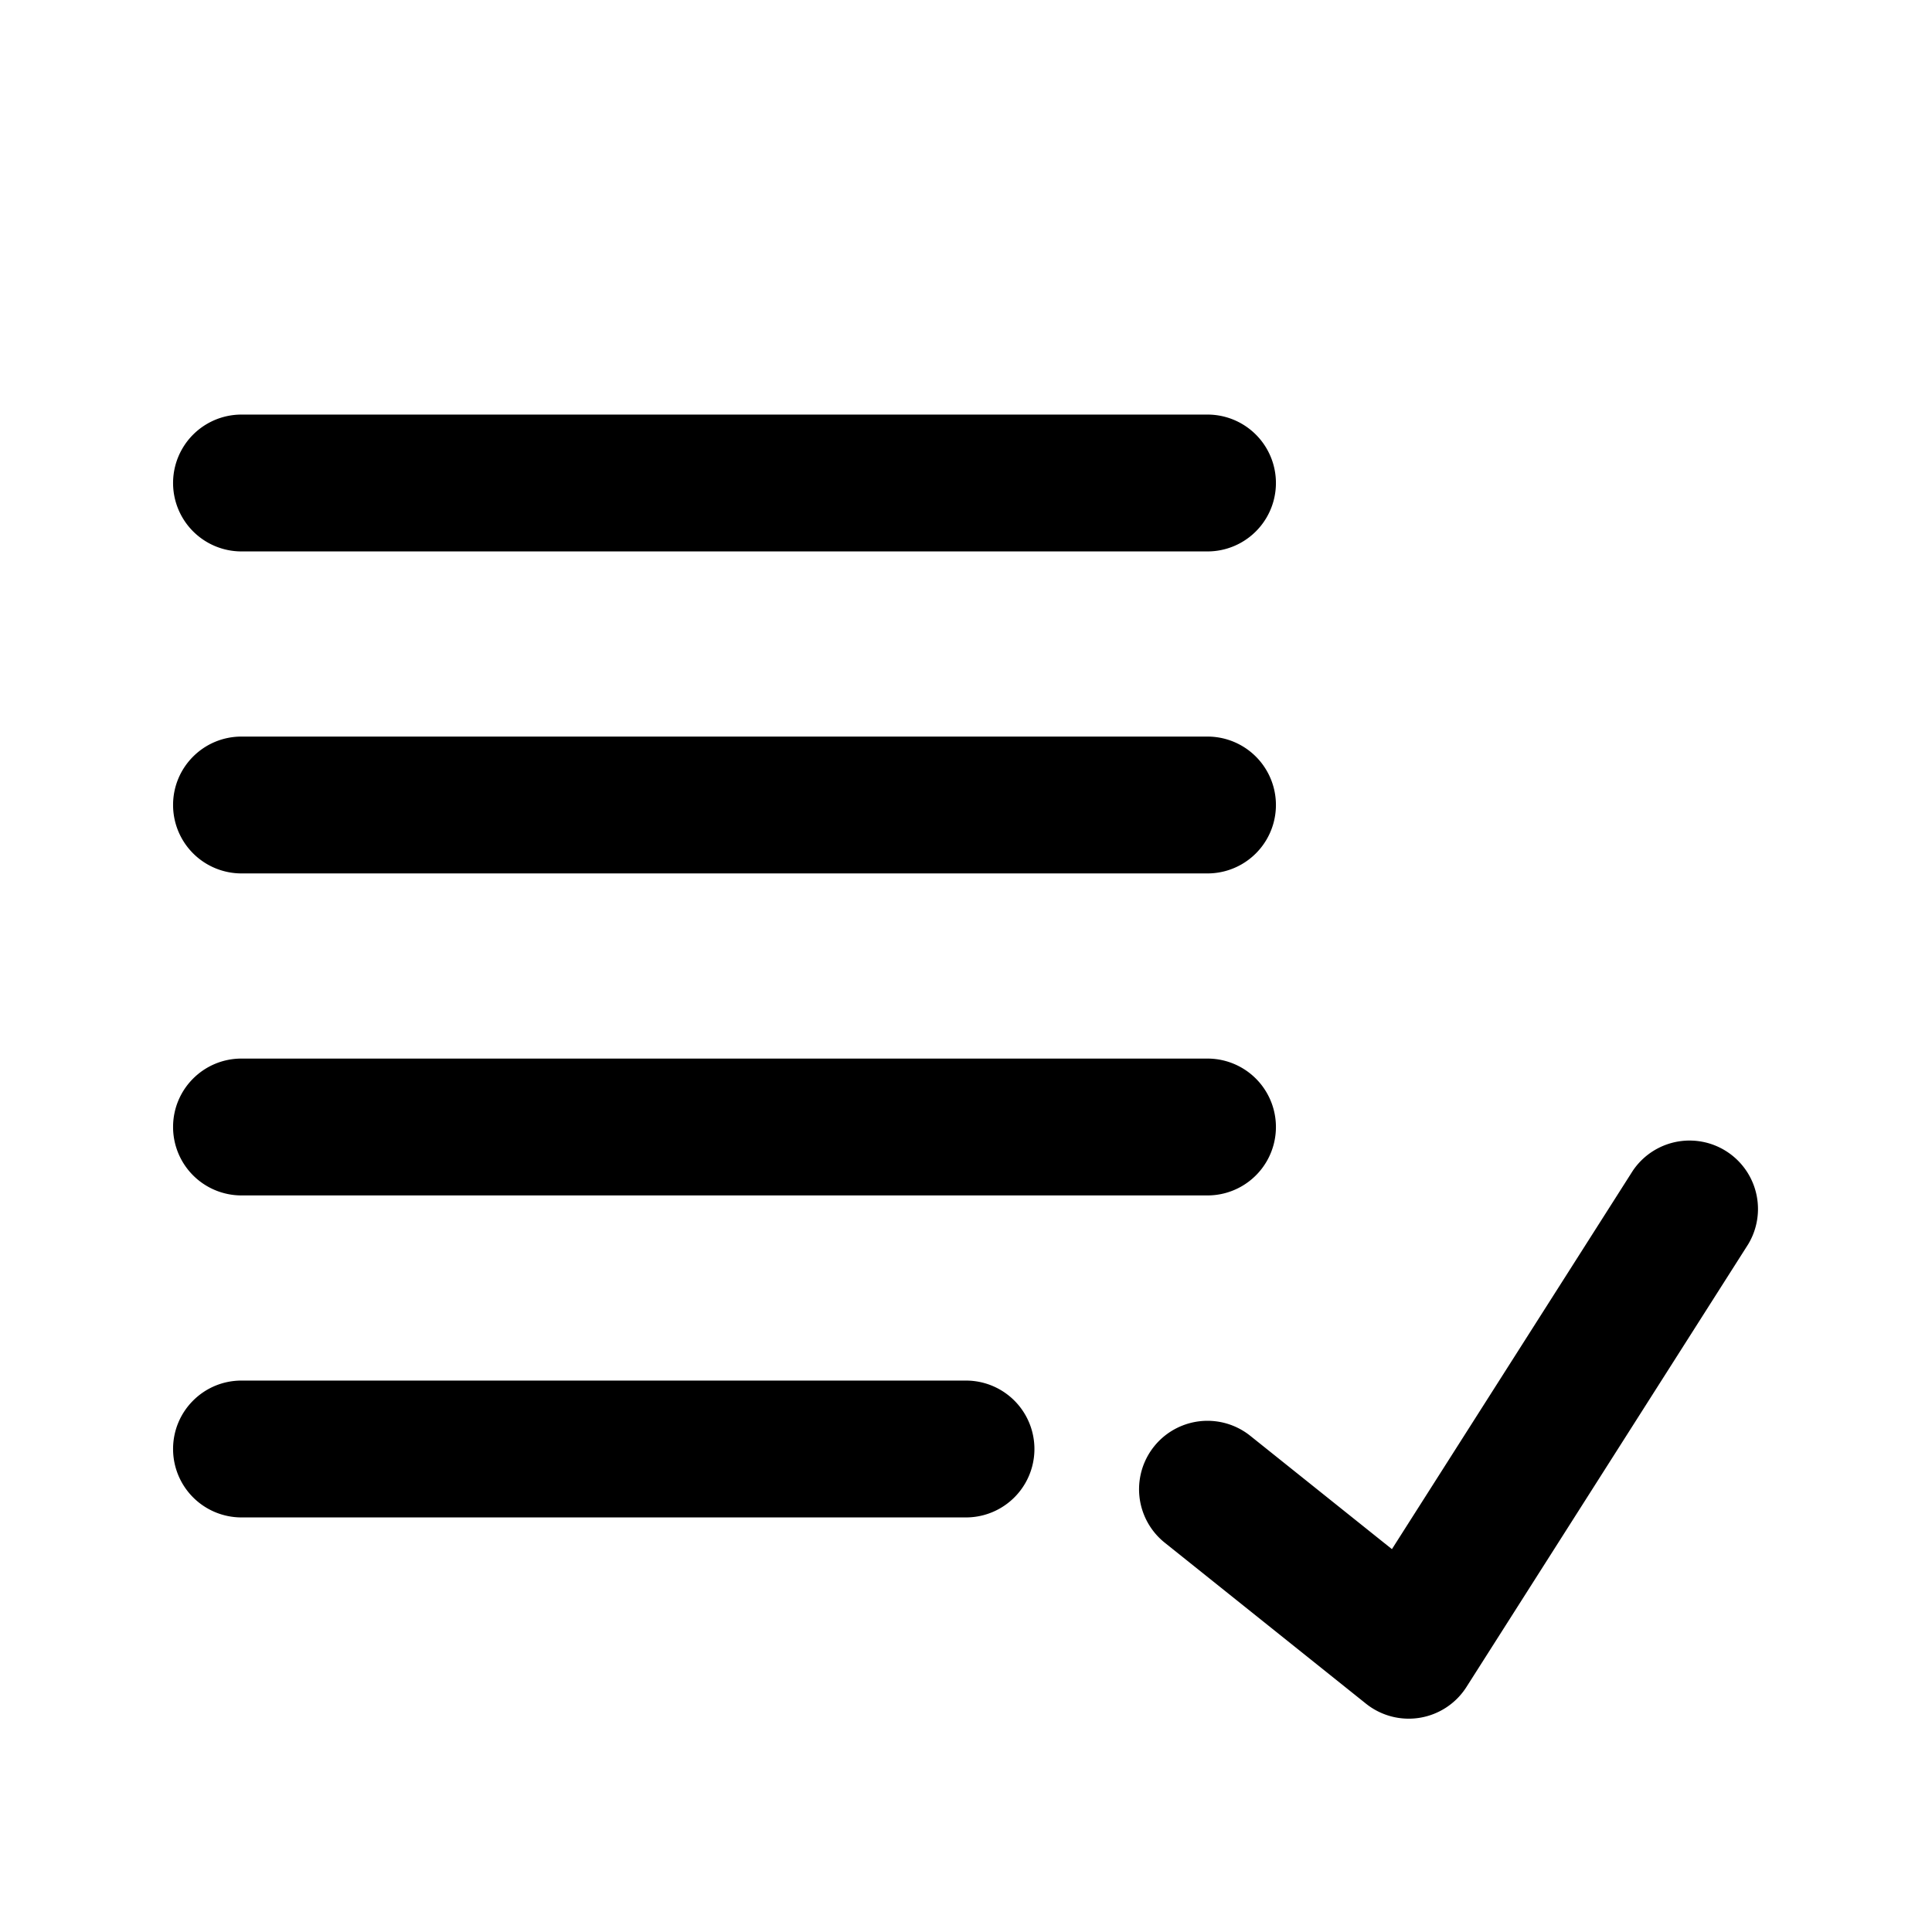 <svg xmlns="http://www.w3.org/2000/svg" fill="none" viewBox="0 0 24 24"><path fill="currentColor" fill-rule="evenodd" d="M3 5.15a.85.85 0 0 0 0 1.7h12a.85.85 0 0 0 0-1.7H3ZM2.15 10c0-.47.38-.85.85-.85h12a.85.85 0 0 1 0 1.7H3a.85.85 0 0 1-.85-.85Zm0 8c0-.47.38-.85.85-.85h9a.85.85 0 0 1 0 1.7H3a.85.85 0 0 1-.85-.85Zm0-4c0-.47.38-.85.85-.85h12a.85.85 0 0 1 0 1.7H3a.85.85 0 0 1-.85-.85Zm19.567 1.456a.85.85 0 0 0-1.434-.912l-2.992 4.7-1.76-1.408a.85.85 0 1 0-1.062 1.328l2.5 2a.85.85 0 0 0 1.248-.208l3.5-5.5Z" clip-rule="evenodd"/></svg>